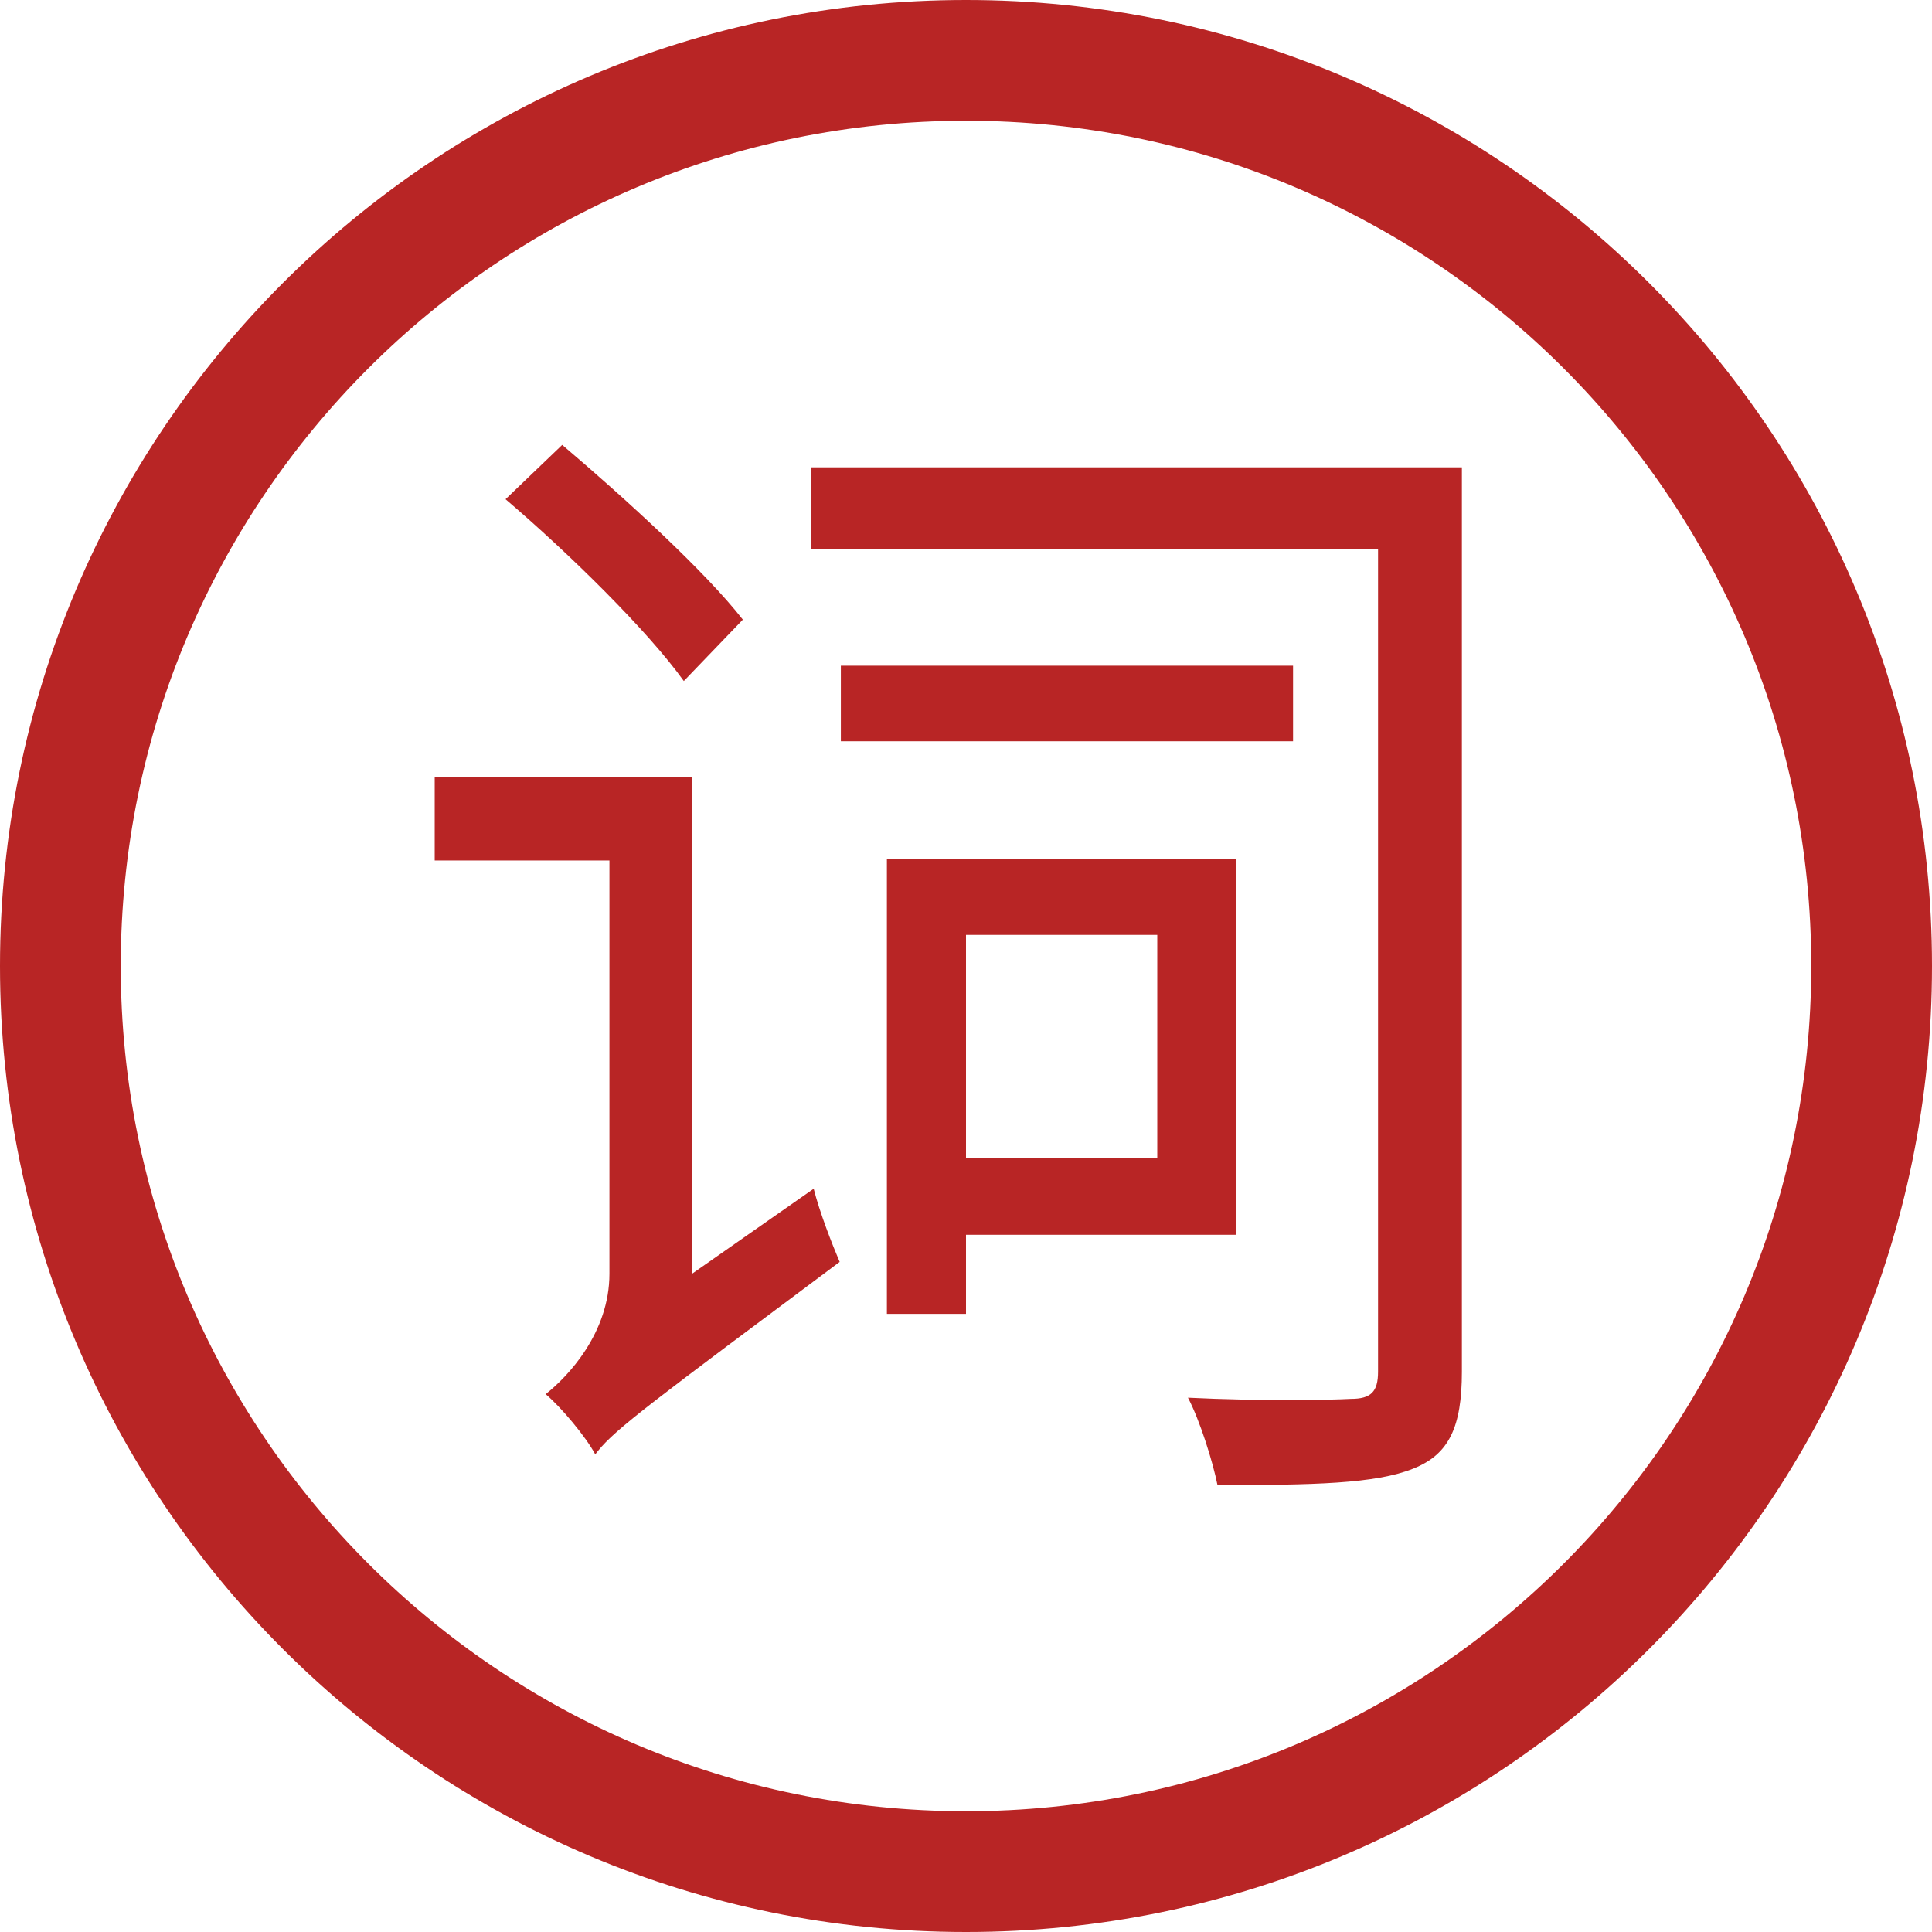 <?xml version="1.0" standalone="no"?><!DOCTYPE svg PUBLIC "-//W3C//DTD SVG 1.1//EN" "http://www.w3.org/Graphics/SVG/1.1/DTD/svg11.dtd"><svg t="1618308814097" class="icon" viewBox="0 0 1024 1024" version="1.1" xmlns="http://www.w3.org/2000/svg" p-id="1720" xmlns:xlink="http://www.w3.org/1999/xlink" width="16" height="16"><defs><style type="text/css"></style></defs><path d="M512 0c282.766 0 512 229.234 512 512s-229.234 512-512 512S0 794.766 0 512 229.234 0 512 0z m0 64C264.59 64 64 264.59 64 512S264.59 960 512 960 960 759.41 960 512 759.41 64 512 64z m262.827 183.694V727.04c0 29.412-6.884 43.804-25.657 51.314-20.025 8.135-53.191 8.761-103.879 8.761-2.503-12.516-9.387-34.418-15.644-46.308 38.172 1.877 75.093 1.252 86.357 0.626 10.638 0 14.393-3.755 14.393-14.393V290.873h-300.373V247.694H774.827z m-408.007 163.954v263.452l64.455-45.056c3.129 12.516 10.012 30.037 13.767 38.798-98.93 73.899-118.414 88.206-128.142 100.21l-1.394 1.792c-5.006-9.387-18.148-25.031-26.283-31.915 11.89-9.387 33.792-32.54 33.792-63.829v-219.022H230.4v-44.43h136.42z m288.484 43.804v198.997H512v41.927h-41.927v-240.924h185.23z m-41.927 40.05H512v118.272h101.376V495.502z m71.964-142.677v40.05h-239.673v-40.05h239.673zM297.984 235.804c33.166 28.16 75.719 66.958 95.744 92.615l-31.289 32.54c-18.773-26.283-60.7-67.584-94.492-96.37z" p-id="1721" fill="#b82525"></path></svg>